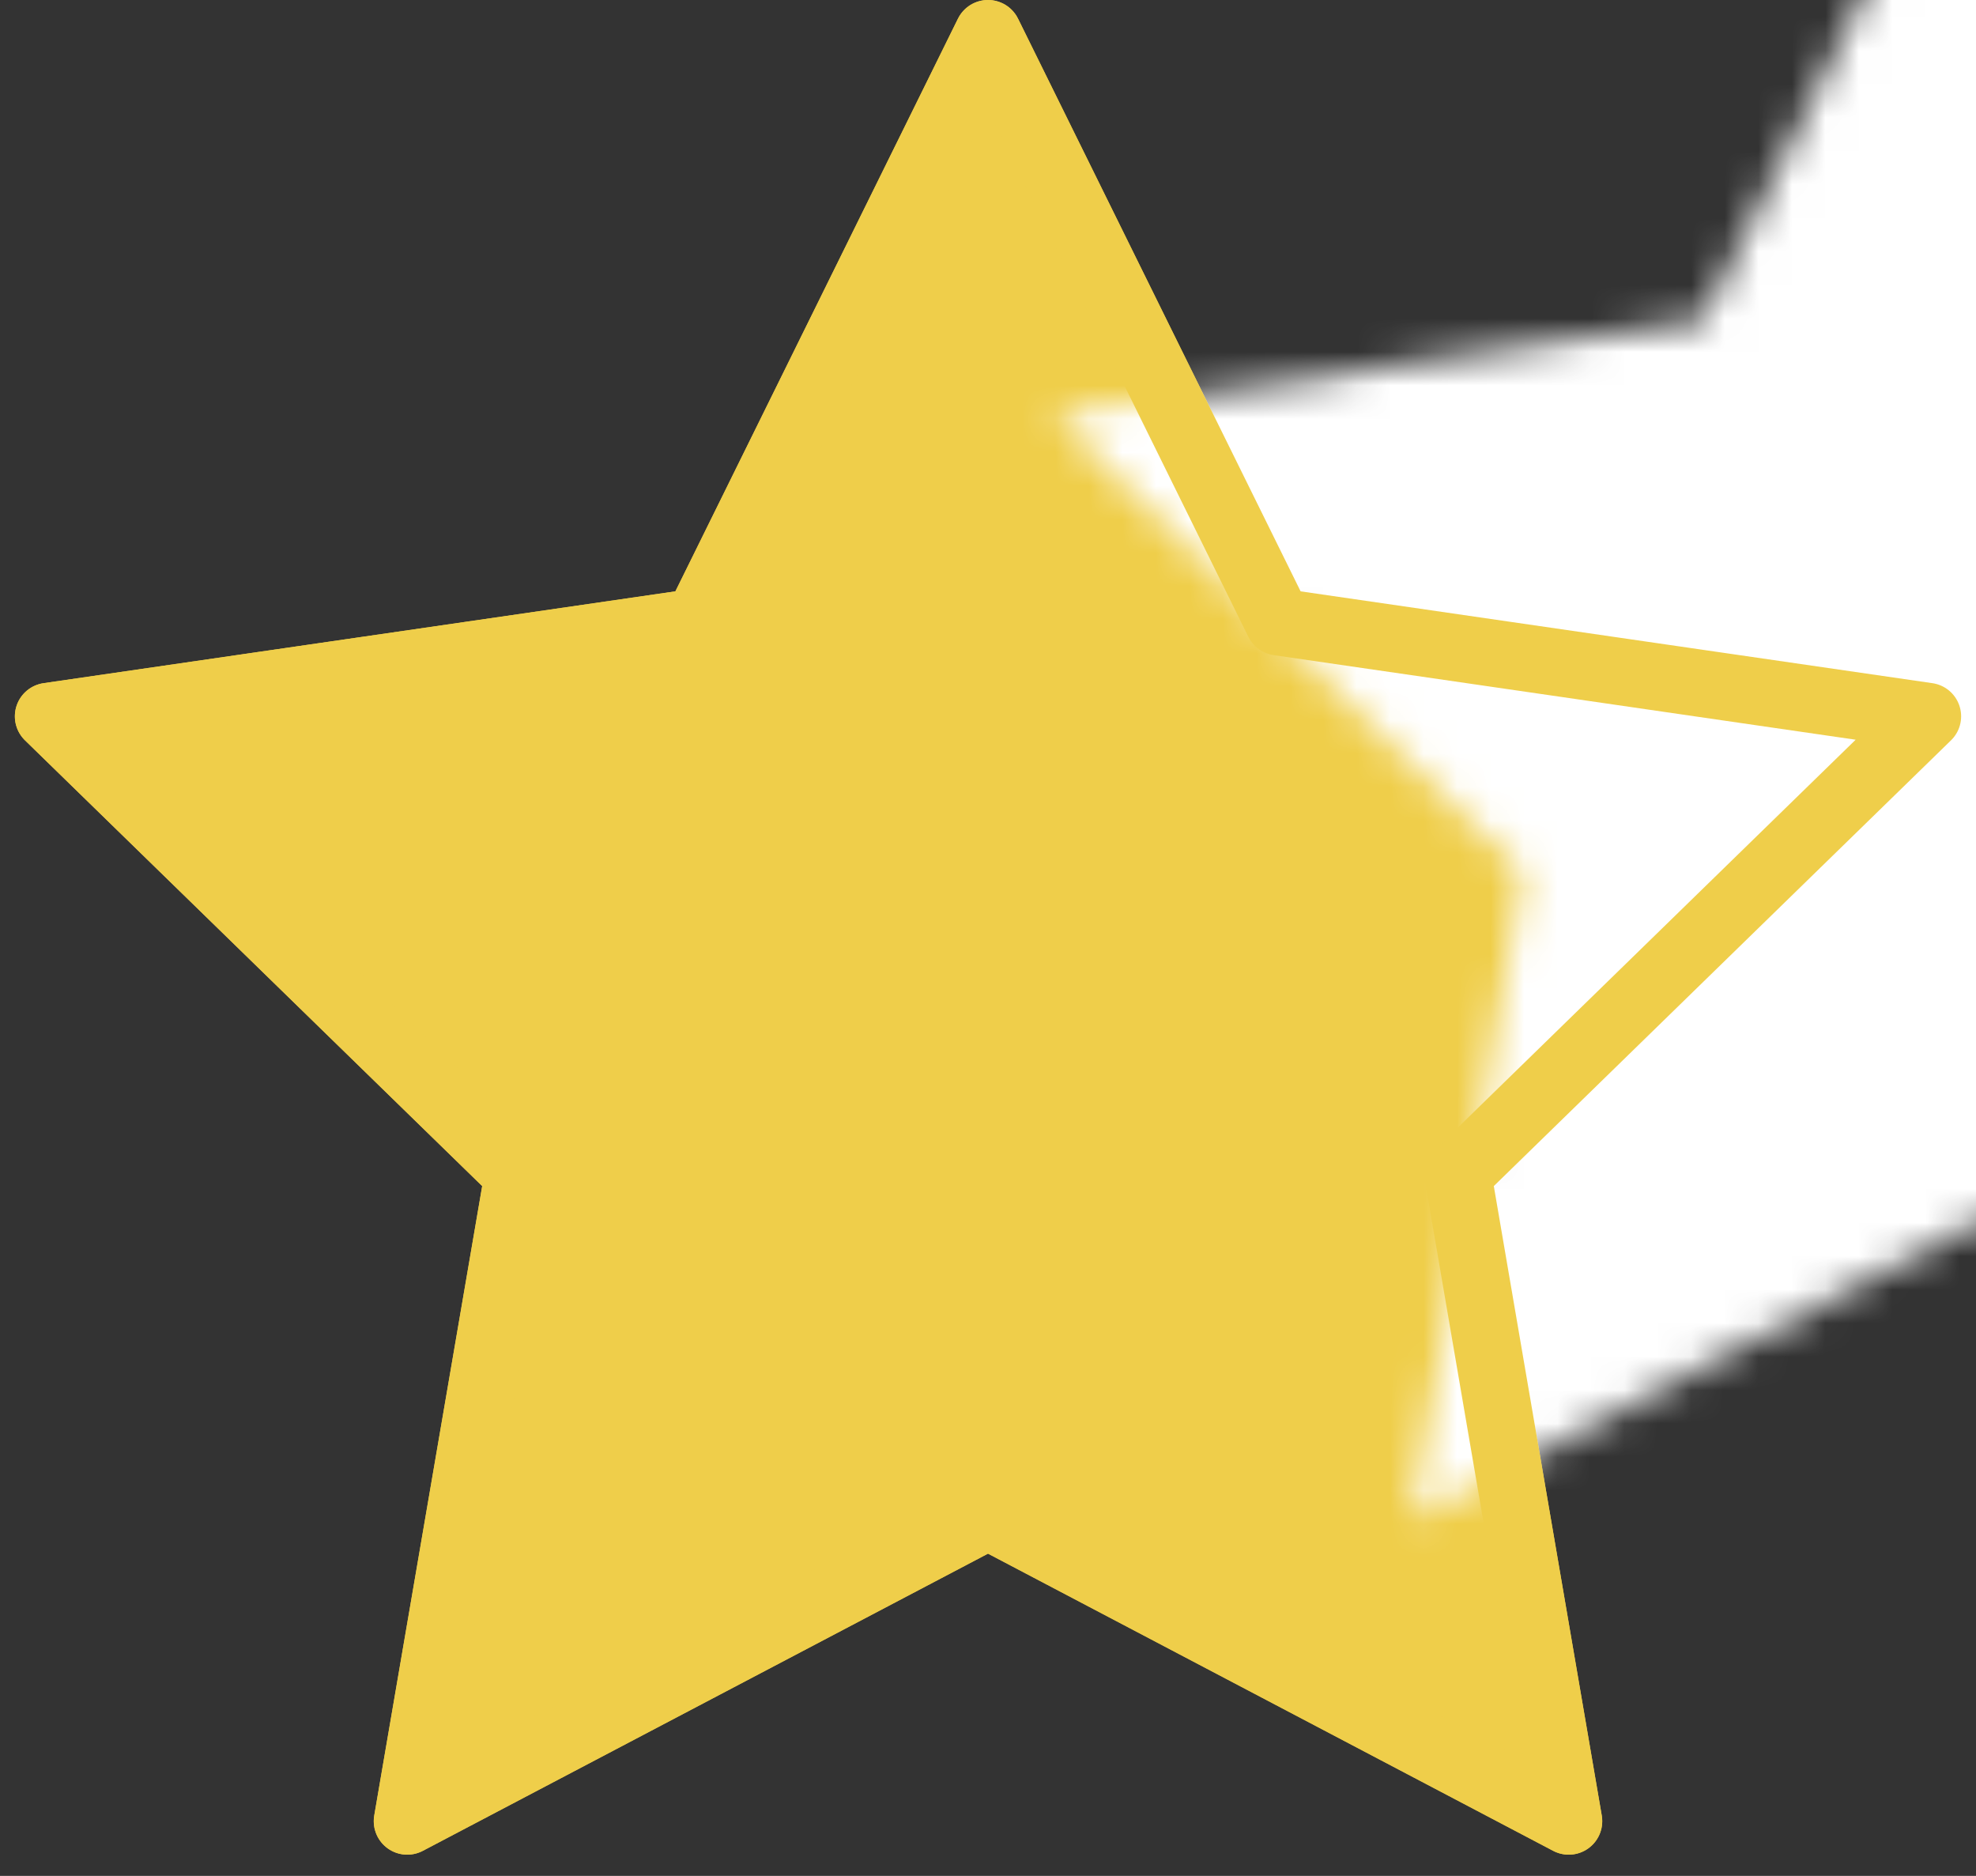 <?xml version="1.0" encoding="UTF-8"?>
<svg width="59px" height="56px" viewBox="0 0 59 56" version="1.1" xmlns="http://www.w3.org/2000/svg" xmlns:xlink="http://www.w3.org/1999/xlink">
    <rect x="0" y="0" width="59" height="56" fill="#333333" stroke="none"/>
    <!-- Generator: Sketch 47 (45396) - http://www.bohemiancoding.com/sketch -->
    <title>half_star</title>
    <desc>Created with Sketch.</desc>
    <defs>
        <polygon id="path-1" points="29.5 44.25 12.16 53.366 15.472 34.058 1.444 20.384 20.83 17.567 29.5 0 38.17 17.567 57.556 20.384 43.528 34.058 46.84 53.366"></polygon>
        <polygon id="path-3" points="29.5 44.25 12.16 53.366 15.472 34.058 1.444 20.384 20.83 17.567 29.5 0 38.17 17.567 57.556 20.384 43.528 34.058 46.84 53.366"></polygon>
    </defs>
    <g id="about-coverfy" stroke="none" stroke-width="1" fill="none" fill-rule="evenodd">
        <g id="half_star" transform="translate(0, 1)">
            <mask id="mask-2" fill="white">
                <use xlink:href="#path-1"></use>
            </mask>
            <use id="Star" stroke="#EFCE4A" stroke-width="2" fill="#EFCE4A" stroke-linecap="round" stroke-linejoin="round" xlink:href="#path-1"></use>
            <rect id="Rectangle" fill="#FFFFFF" mask="url(#mask-2)" x="30" y="-9" width="38" height="69"></rect>
            <mask id="mask-4" fill="white">
                <use xlink:href="#path-3"></use>
            </mask>
            <use id="Star" stroke="#EFCE4A" stroke-width="2" stroke-linecap="round" stroke-linejoin="round" xlink:href="#path-3"></use>
        </g>
    </g>
</svg>